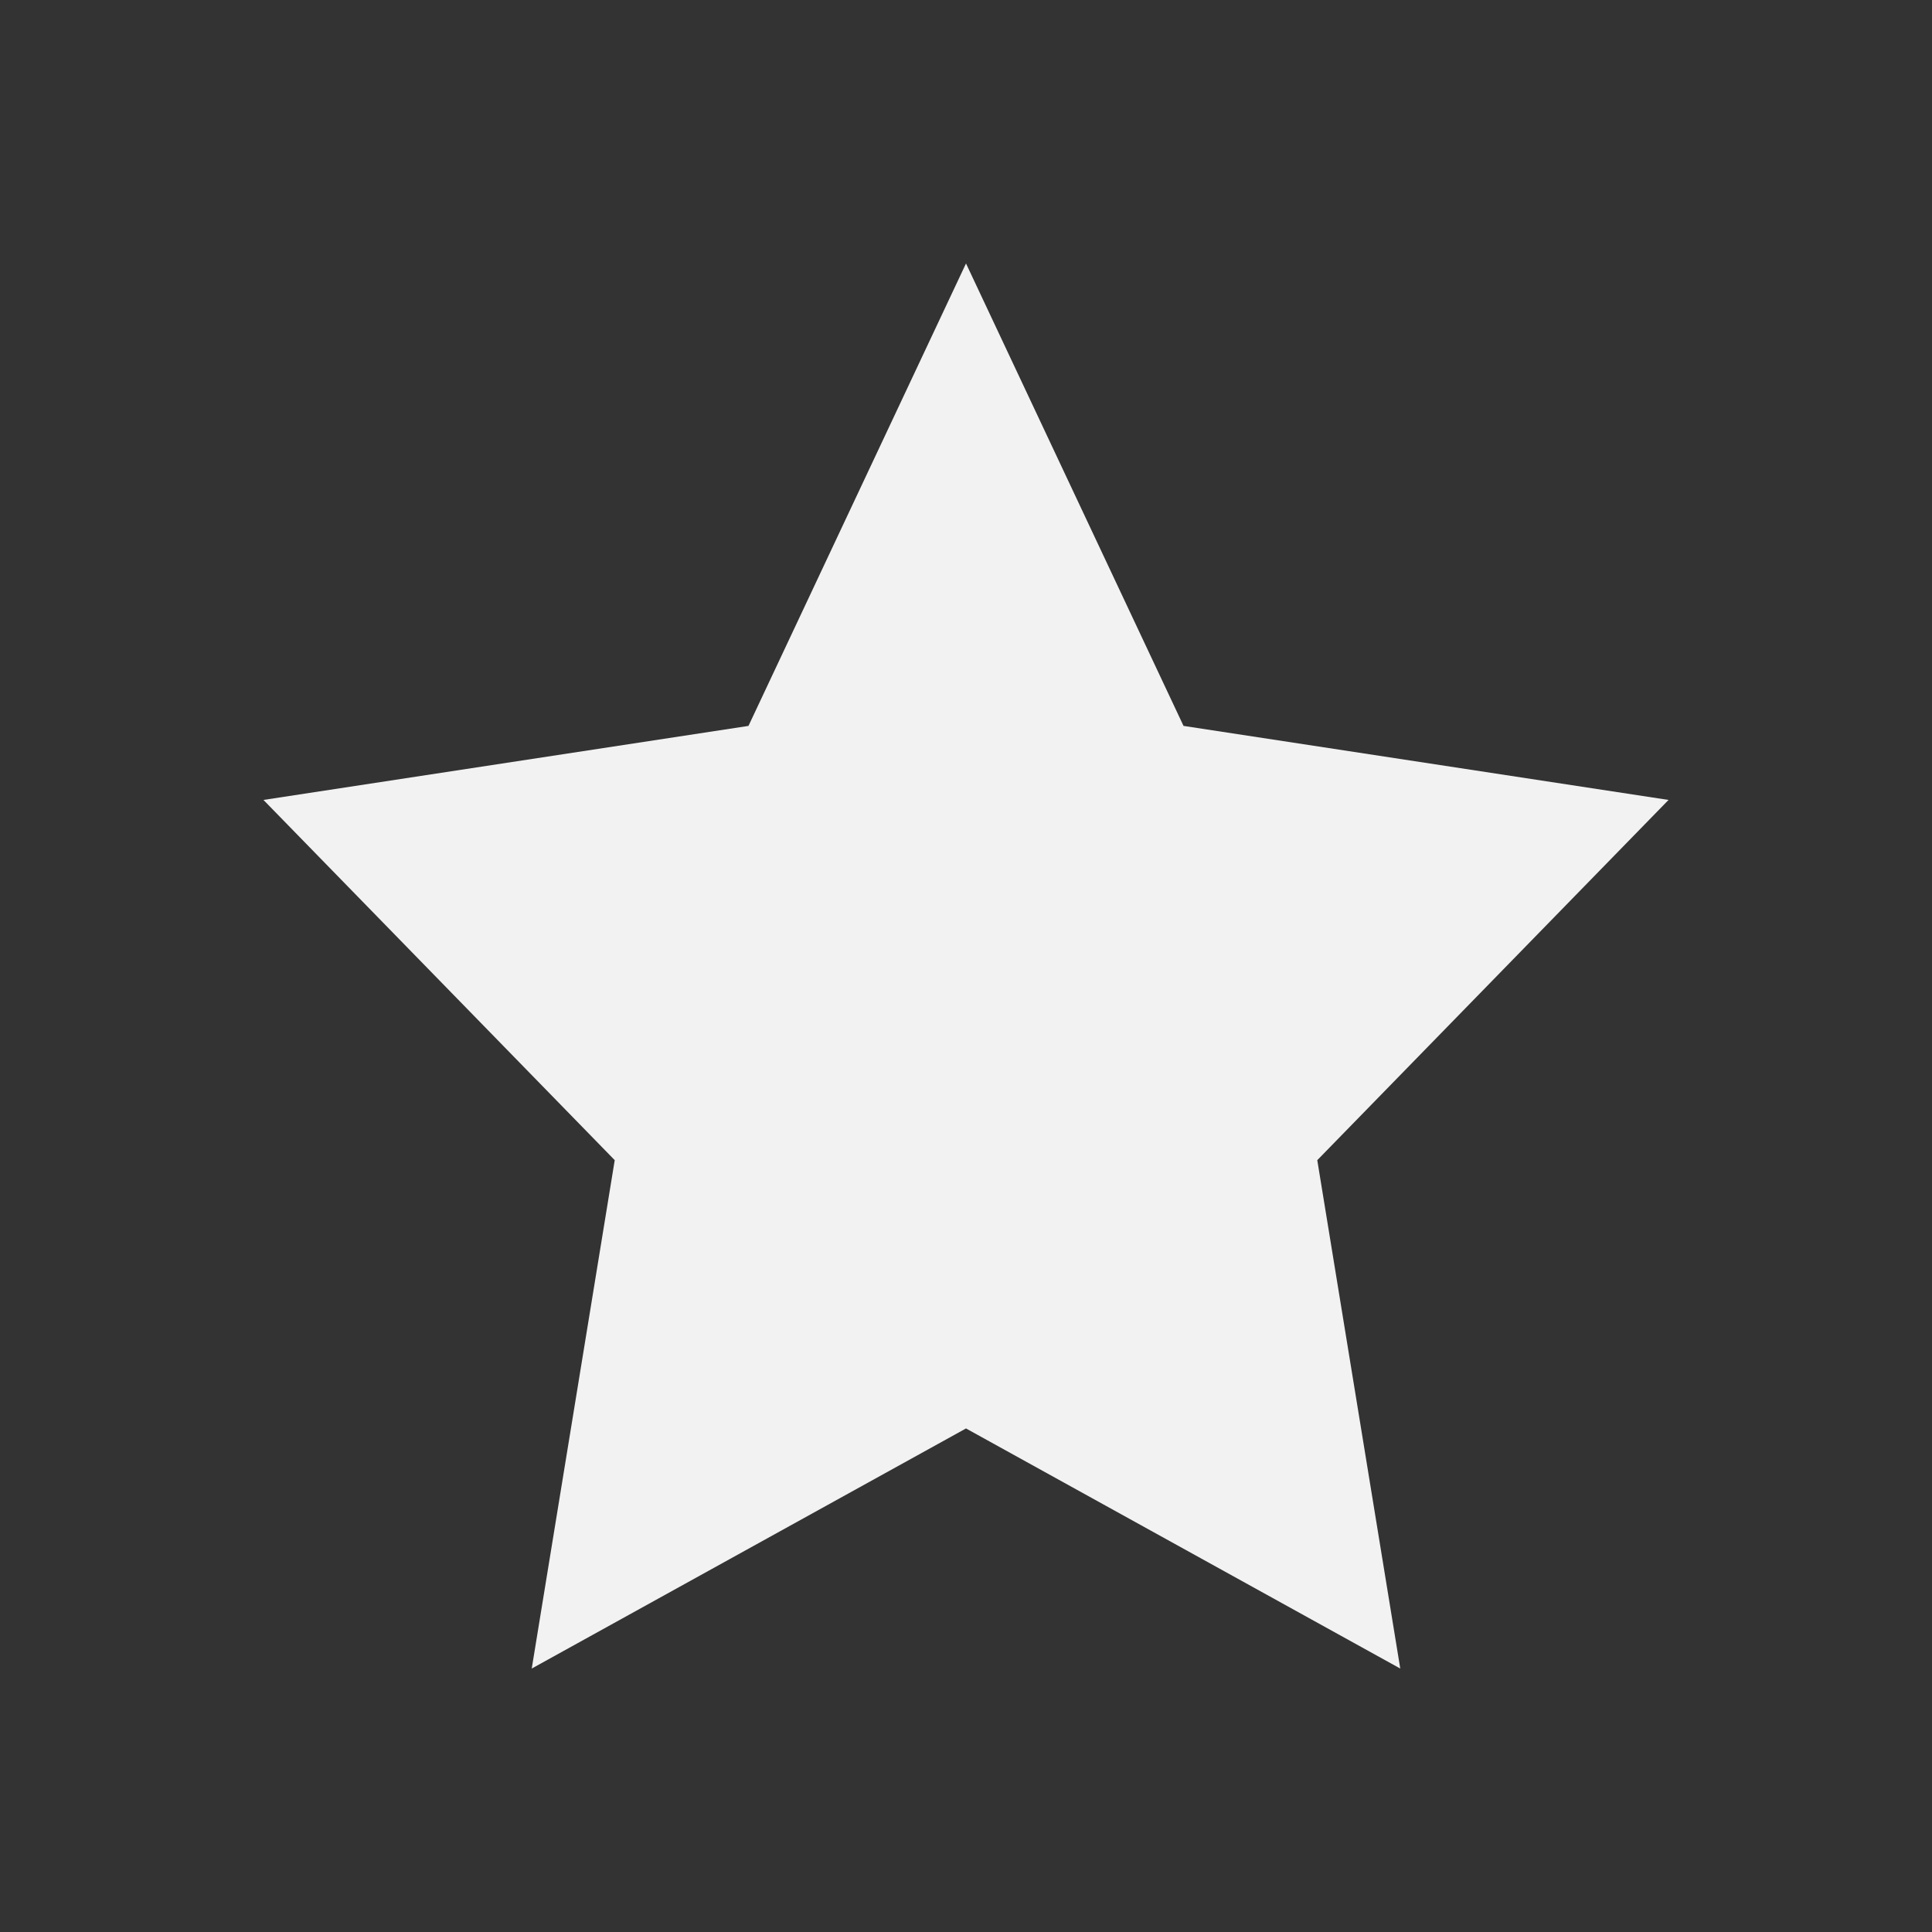 <svg xmlns="http://www.w3.org/2000/svg" viewBox="0 0 22 22">
  <rect x="0" y="0" width="22" height="22" fill="#333333" stroke="none"/>
  <defs id="defs3051">
    <style type="text/css" id="current-color-scheme">
      .ColorScheme-Text {
        color:#f2f2f2;
      }
      </style>
  </defs>
    <path 
        style="fill:currentColor;fill-opacity:1;stroke:none" 
        d="M 11,3 8.523,8.266 3,9.109 7,13.211 6.055,19 11,16.266 15.945,19 15,13.211 19,9.109 13.477,8.266 11,3 Z"
        id="rect4161" 
        class="ColorScheme-Text"/>
</svg>
